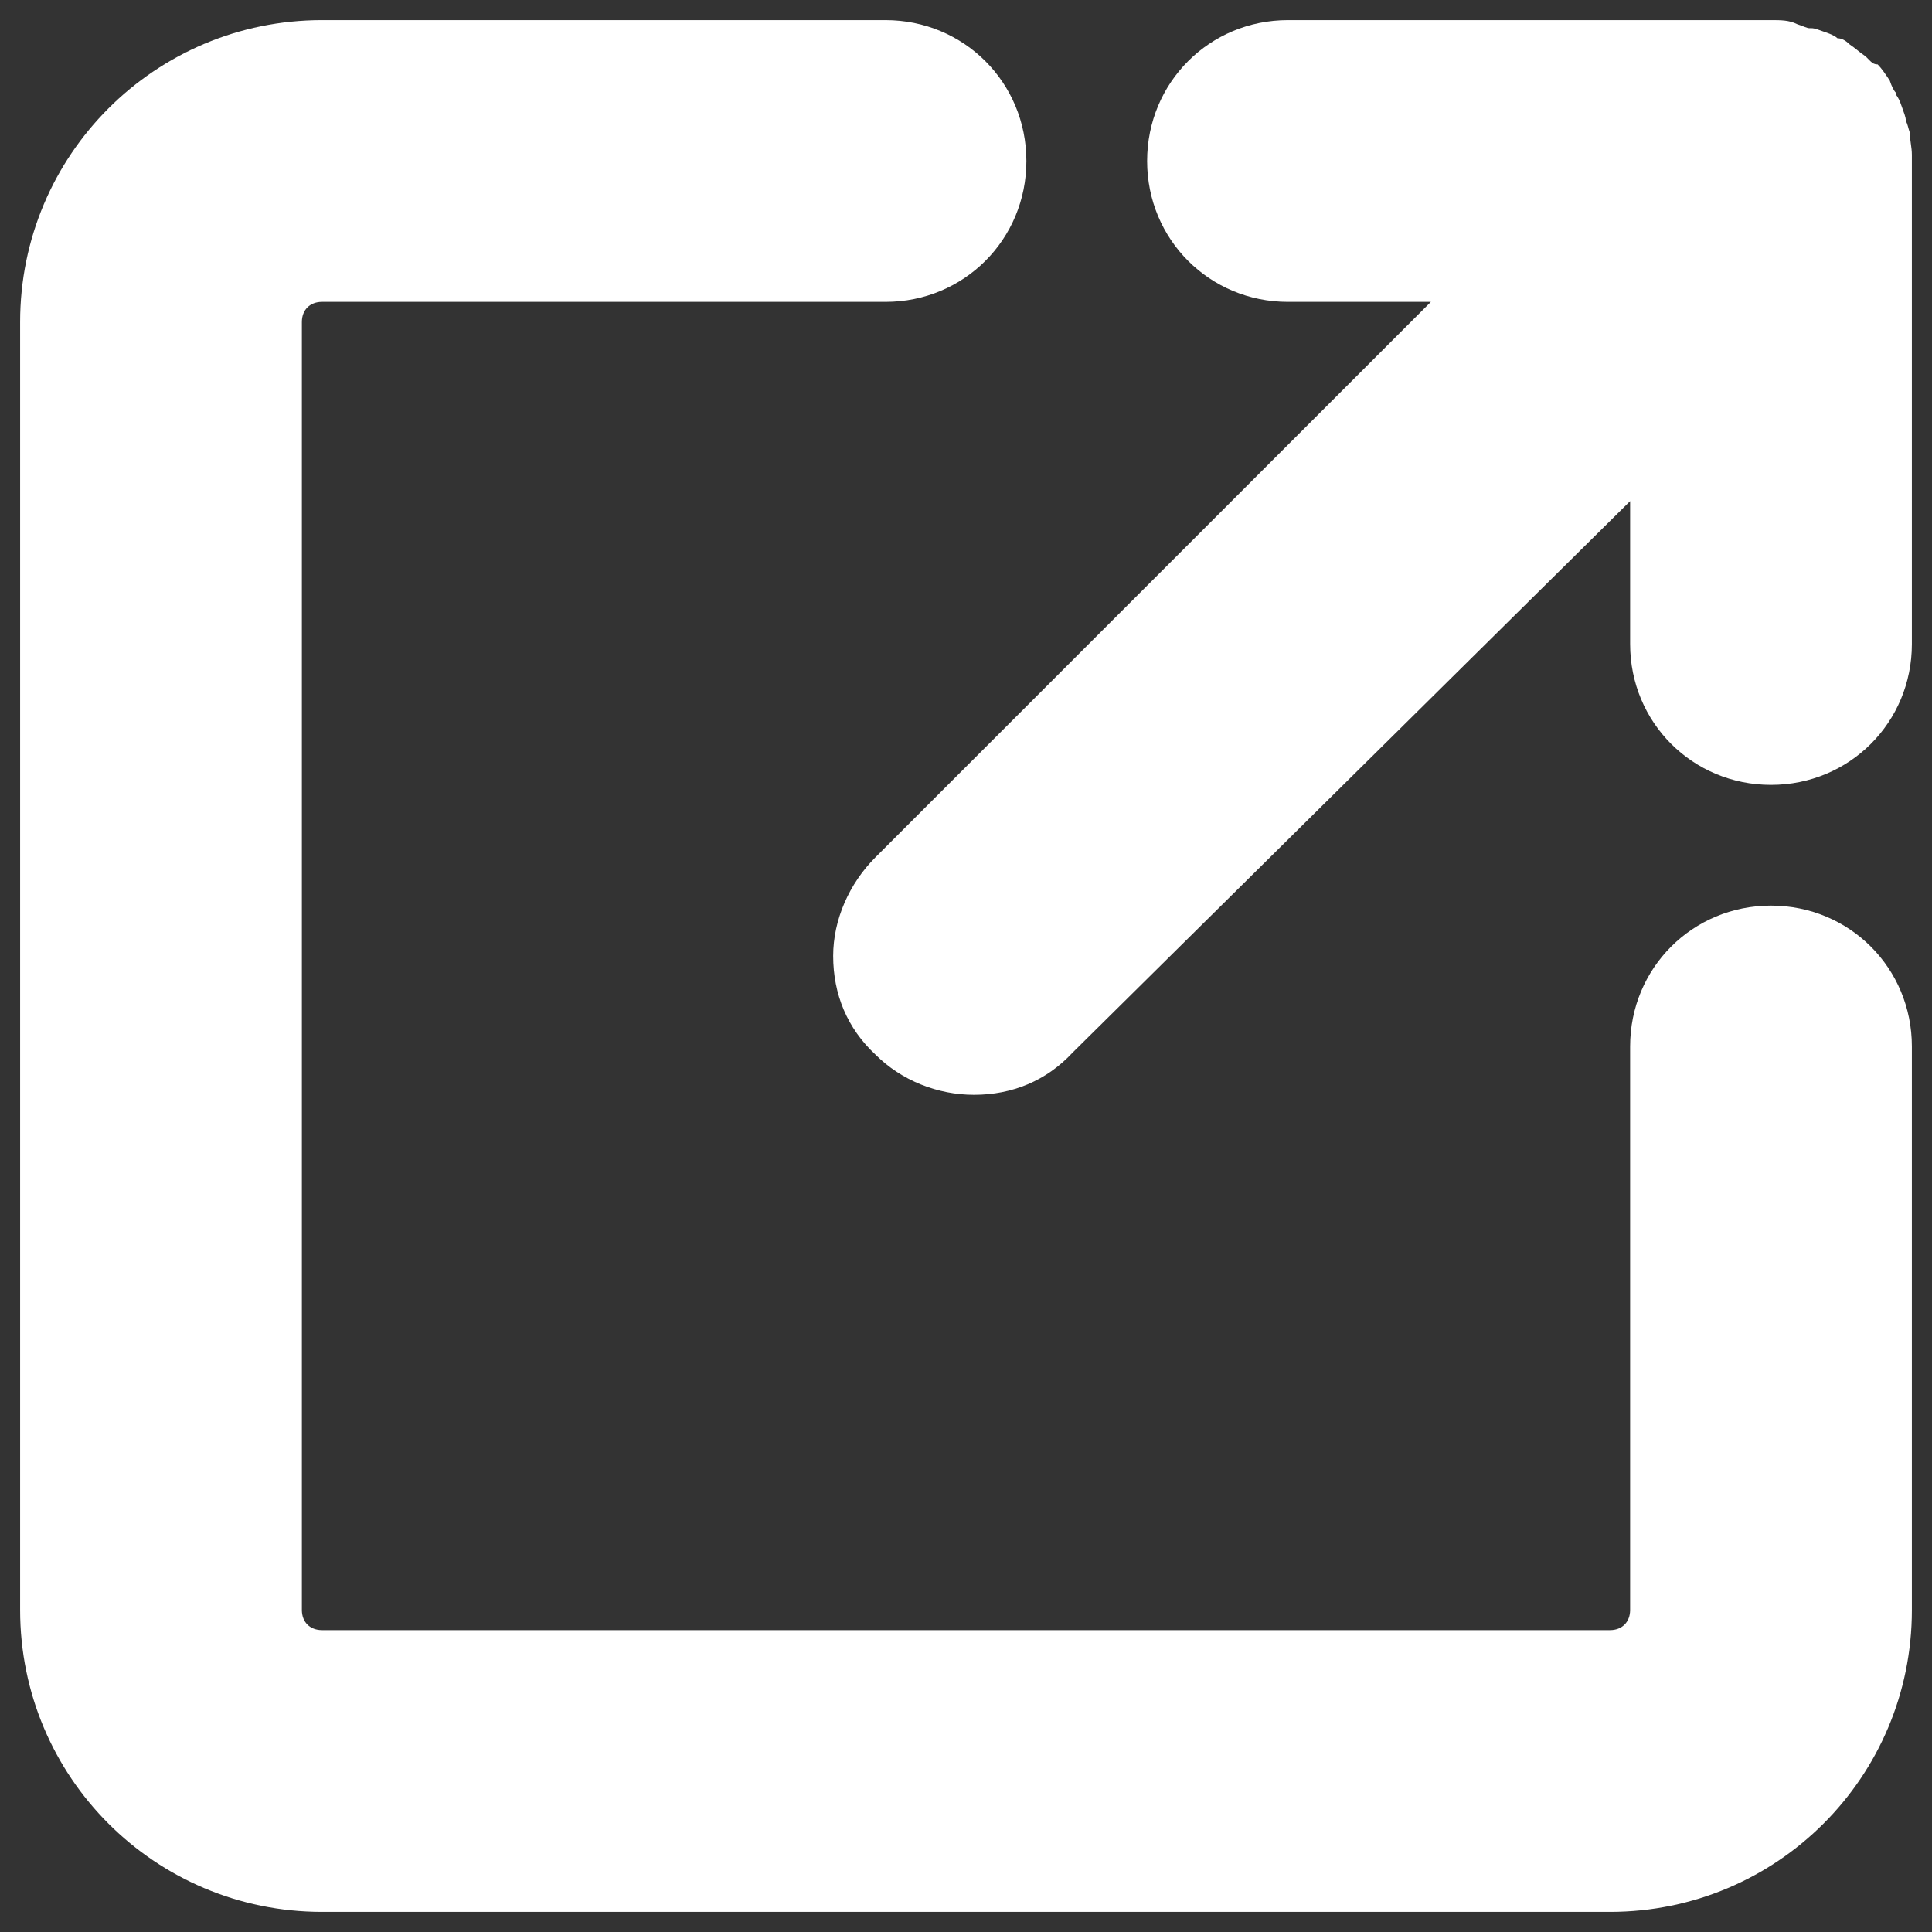 <?xml version="1.0" encoding="utf-8"?>
<!-- Generator: Adobe Illustrator 23.1.0, SVG Export Plug-In . SVG Version: 6.00 Build 0)  -->
<svg version="1.1" id="open" xmlns="http://www.w3.org/2000/svg" xmlns:xlink="http://www.w3.org/1999/xlink" x="0px" y="0px"
	 viewBox="0 0 96 96" style="enable-background:new 0 0 96 96;" xml:space="preserve">
<rect x="0" y="0" width="96" height="96" fill="#333333" stroke="none"/>
<style type="text/css">
	.st0{fill:#FFFFFF;}
</style>
<g>
	<path class="st0" d="M16,93.5C8.6,93.5,2.5,87.4,2.5,80V16C2.5,8.6,8.6,2.5,16,2.5h28c3,0,5.5,2.5,5.5,5.5S47,13.5,44,13.5H16
		c-1.4,0-2.5,1.1-2.5,2.5v64c0,1.4,1.1,2.5,2.5,2.5h64c1.4,0,2.5-1.1,2.5-2.5V52c0-3,2.5-5.5,5.5-5.5s5.5,2.5,5.5,5.5v28
		c0,7.4-6.1,13.5-13.5,13.5H16z"/>
	<path class="st0" d="M44,4c2.2,0,4,1.8,4,4s-1.8,4-4,4H16c-2.2,0-4,1.8-4,4v64c0,2.2,1.8,4,4,4h64c2.2,0,4-1.8,4-4V52
		c0-2.2,1.8-4,4-4s4,1.8,4,4v28c0,6.6-5.4,12-12,12H16C9.4,92,4,86.6,4,80V16C4,9.4,9.4,4,16,4H44 M44,1H16C7.7,1,1,7.7,1,16v64
		c0,8.3,6.7,15,15,15h64c8.3,0,15-6.7,15-15V52c0-3.9-3.1-7-7-7s-7,3.1-7,7v28c0,0.6-0.4,1-1,1H16c-0.6,0-1-0.4-1-1V16
		c0-0.6,0.4-1,1-1h28c3.9,0,7-3.1,7-7S47.9,1,44,1L44,1z"/>
</g>
<g>
	<path class="st0" d="M48.4,53.1c-1.5,0-2.9-0.6-3.9-1.6c-1-1-1.6-2.4-1.6-3.9c0-1.5,0.6-2.9,1.6-3.9l30.2-30.2H64
		c-3,0-5.5-2.5-5.5-5.5S61,2.5,64,2.5h24c0.4,0,0.7,0,1.1,0.1c0.1,0,0.3,0.1,0.4,0.1l0.1,0c0.2,0,0.3,0.1,0.5,0.2
		c0.1,0.1,0.3,0.1,0.4,0.2l0.2,0.1c0.1,0.1,0.3,0.1,0.4,0.2c0.2,0.1,0.4,0.3,0.7,0.5c0.1,0,0.1,0.1,0.2,0.2L92,4.2l0.1,0.1
		c0.1,0.1,0.3,0.3,0.5,0.6c0.1,0.1,0.2,0.3,0.2,0.4l0.1,0.1c0.1,0.1,0.1,0.3,0.2,0.4c0.1,0.2,0.1,0.3,0.2,0.5l0,0.1
		c0,0.1,0.1,0.3,0.1,0.4c0.1,0.3,0.1,0.6,0.1,0.9l0,0.2v24c0,3-2.5,5.5-5.5,5.5S82.5,35,82.5,32V21.3L52.3,51.5
		C51.3,52.5,49.9,53.1,48.4,53.1z"/>
	<path class="st0" d="M88,4c0.3,0,0.5,0,0.8,0.1c0.1,0,0.2,0.1,0.3,0.1c0.1,0,0.3,0.1,0.4,0.1c0.1,0.1,0.2,0.1,0.3,0.2
		c0.1,0.1,0.2,0.1,0.3,0.2c0.2,0.1,0.4,0.3,0.5,0.4c0,0,0.1,0.1,0.1,0.1c0,0,0.1,0.1,0.1,0.1c0.1,0.2,0.3,0.3,0.4,0.5
		c0.1,0.1,0.1,0.2,0.2,0.3c0.1,0.1,0.1,0.2,0.2,0.3c0.1,0.1,0.1,0.3,0.1,0.4c0,0.1,0.1,0.2,0.1,0.3C92,7.5,92,7.7,92,8c0,0,0,0,0,0
		v24c0,2.2-1.8,4-4,4s-4-1.8-4-4V17.7L51.2,50.4c-0.8,0.8-1.8,1.2-2.8,1.2s-2-0.4-2.8-1.2c-1.6-1.6-1.6-4.1,0-5.7L78.3,12H64
		c-2.2,0-4-1.8-4-4s1.8-4,4-4H88 M88,1H64c-3.9,0-7,3.1-7,7c0,3.9,3.1,7,7,7h7.1L43.5,42.6c-1.3,1.3-2.1,3.1-2.1,4.9
		c0,1.9,0.7,3.6,2.1,4.9c1.3,1.3,3.1,2,4.9,2c1.9,0,3.6-0.7,4.9-2.1L81,24.9V32c0,3.9,3.1,7,7,7c3.9,0,7-3.1,7-7V8V7.8l0-0.1
		c0-0.4-0.1-0.7-0.1-1.1c-0.1-0.3-0.1-0.4-0.2-0.6l0,0c0-0.2-0.1-0.4-0.2-0.7c-0.1-0.3-0.2-0.5-0.3-0.6l0-0.1
		c-0.1-0.1-0.2-0.3-0.3-0.6c-0.2-0.3-0.4-0.6-0.6-0.8C93.1,3.2,93,3.1,92.9,3c-0.1-0.1-0.2-0.2-0.2-0.2c-0.3-0.2-0.5-0.4-0.8-0.6
		c-0.2-0.2-0.4-0.3-0.6-0.3l0,0l0,0l0,0c-0.1-0.1-0.3-0.2-0.6-0.3c-0.3-0.1-0.5-0.2-0.7-0.2l-0.1,0c-0.1,0-0.3-0.1-0.6-0.2
		C88.9,1,88.5,1,88,1L88,1z"/>
</g>
</svg>
